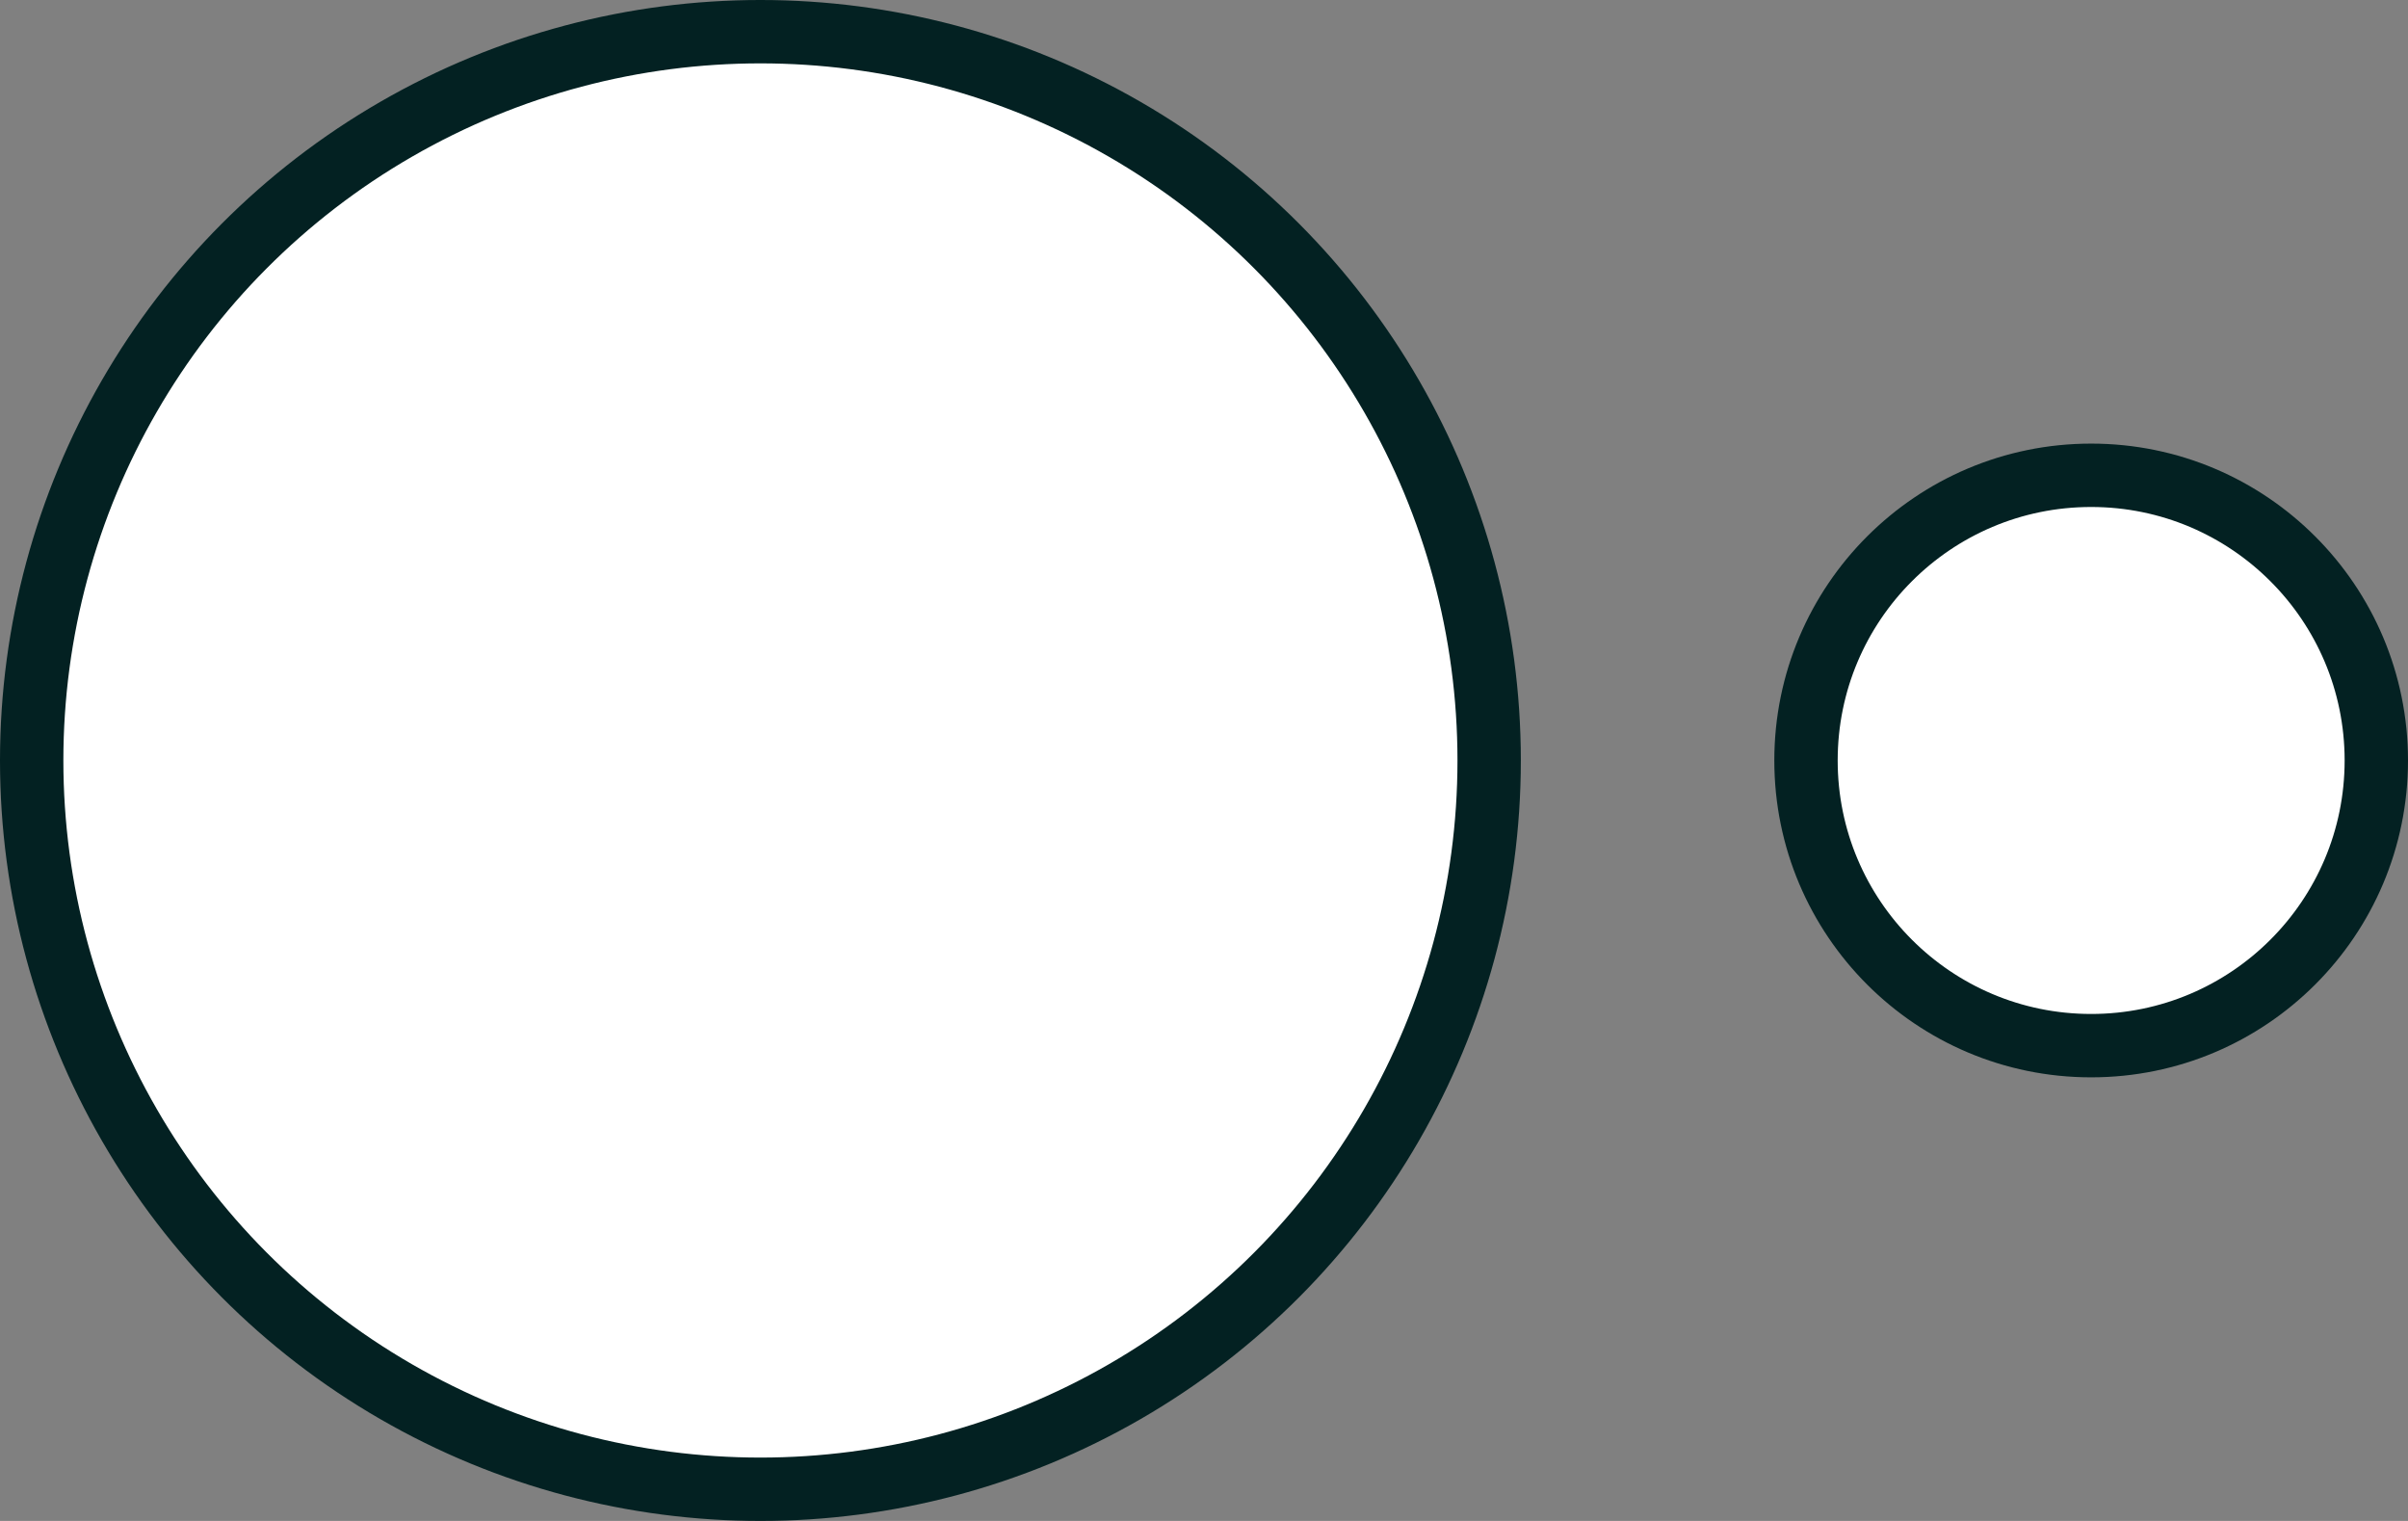 <svg width="38" height="24" viewBox="0 0 38 24" fill="none" xmlns="http://www.w3.org/2000/svg">
<rect x="0" y="0" width="38" height="24" fill="#808080" stroke="none"/>
<circle cx="12" cy="12" r="11.5" fill="white" stroke="#032122"/>
<circle cx="33" cy="12" r="4.5" fill="white" stroke="#032122"/>
</svg>

